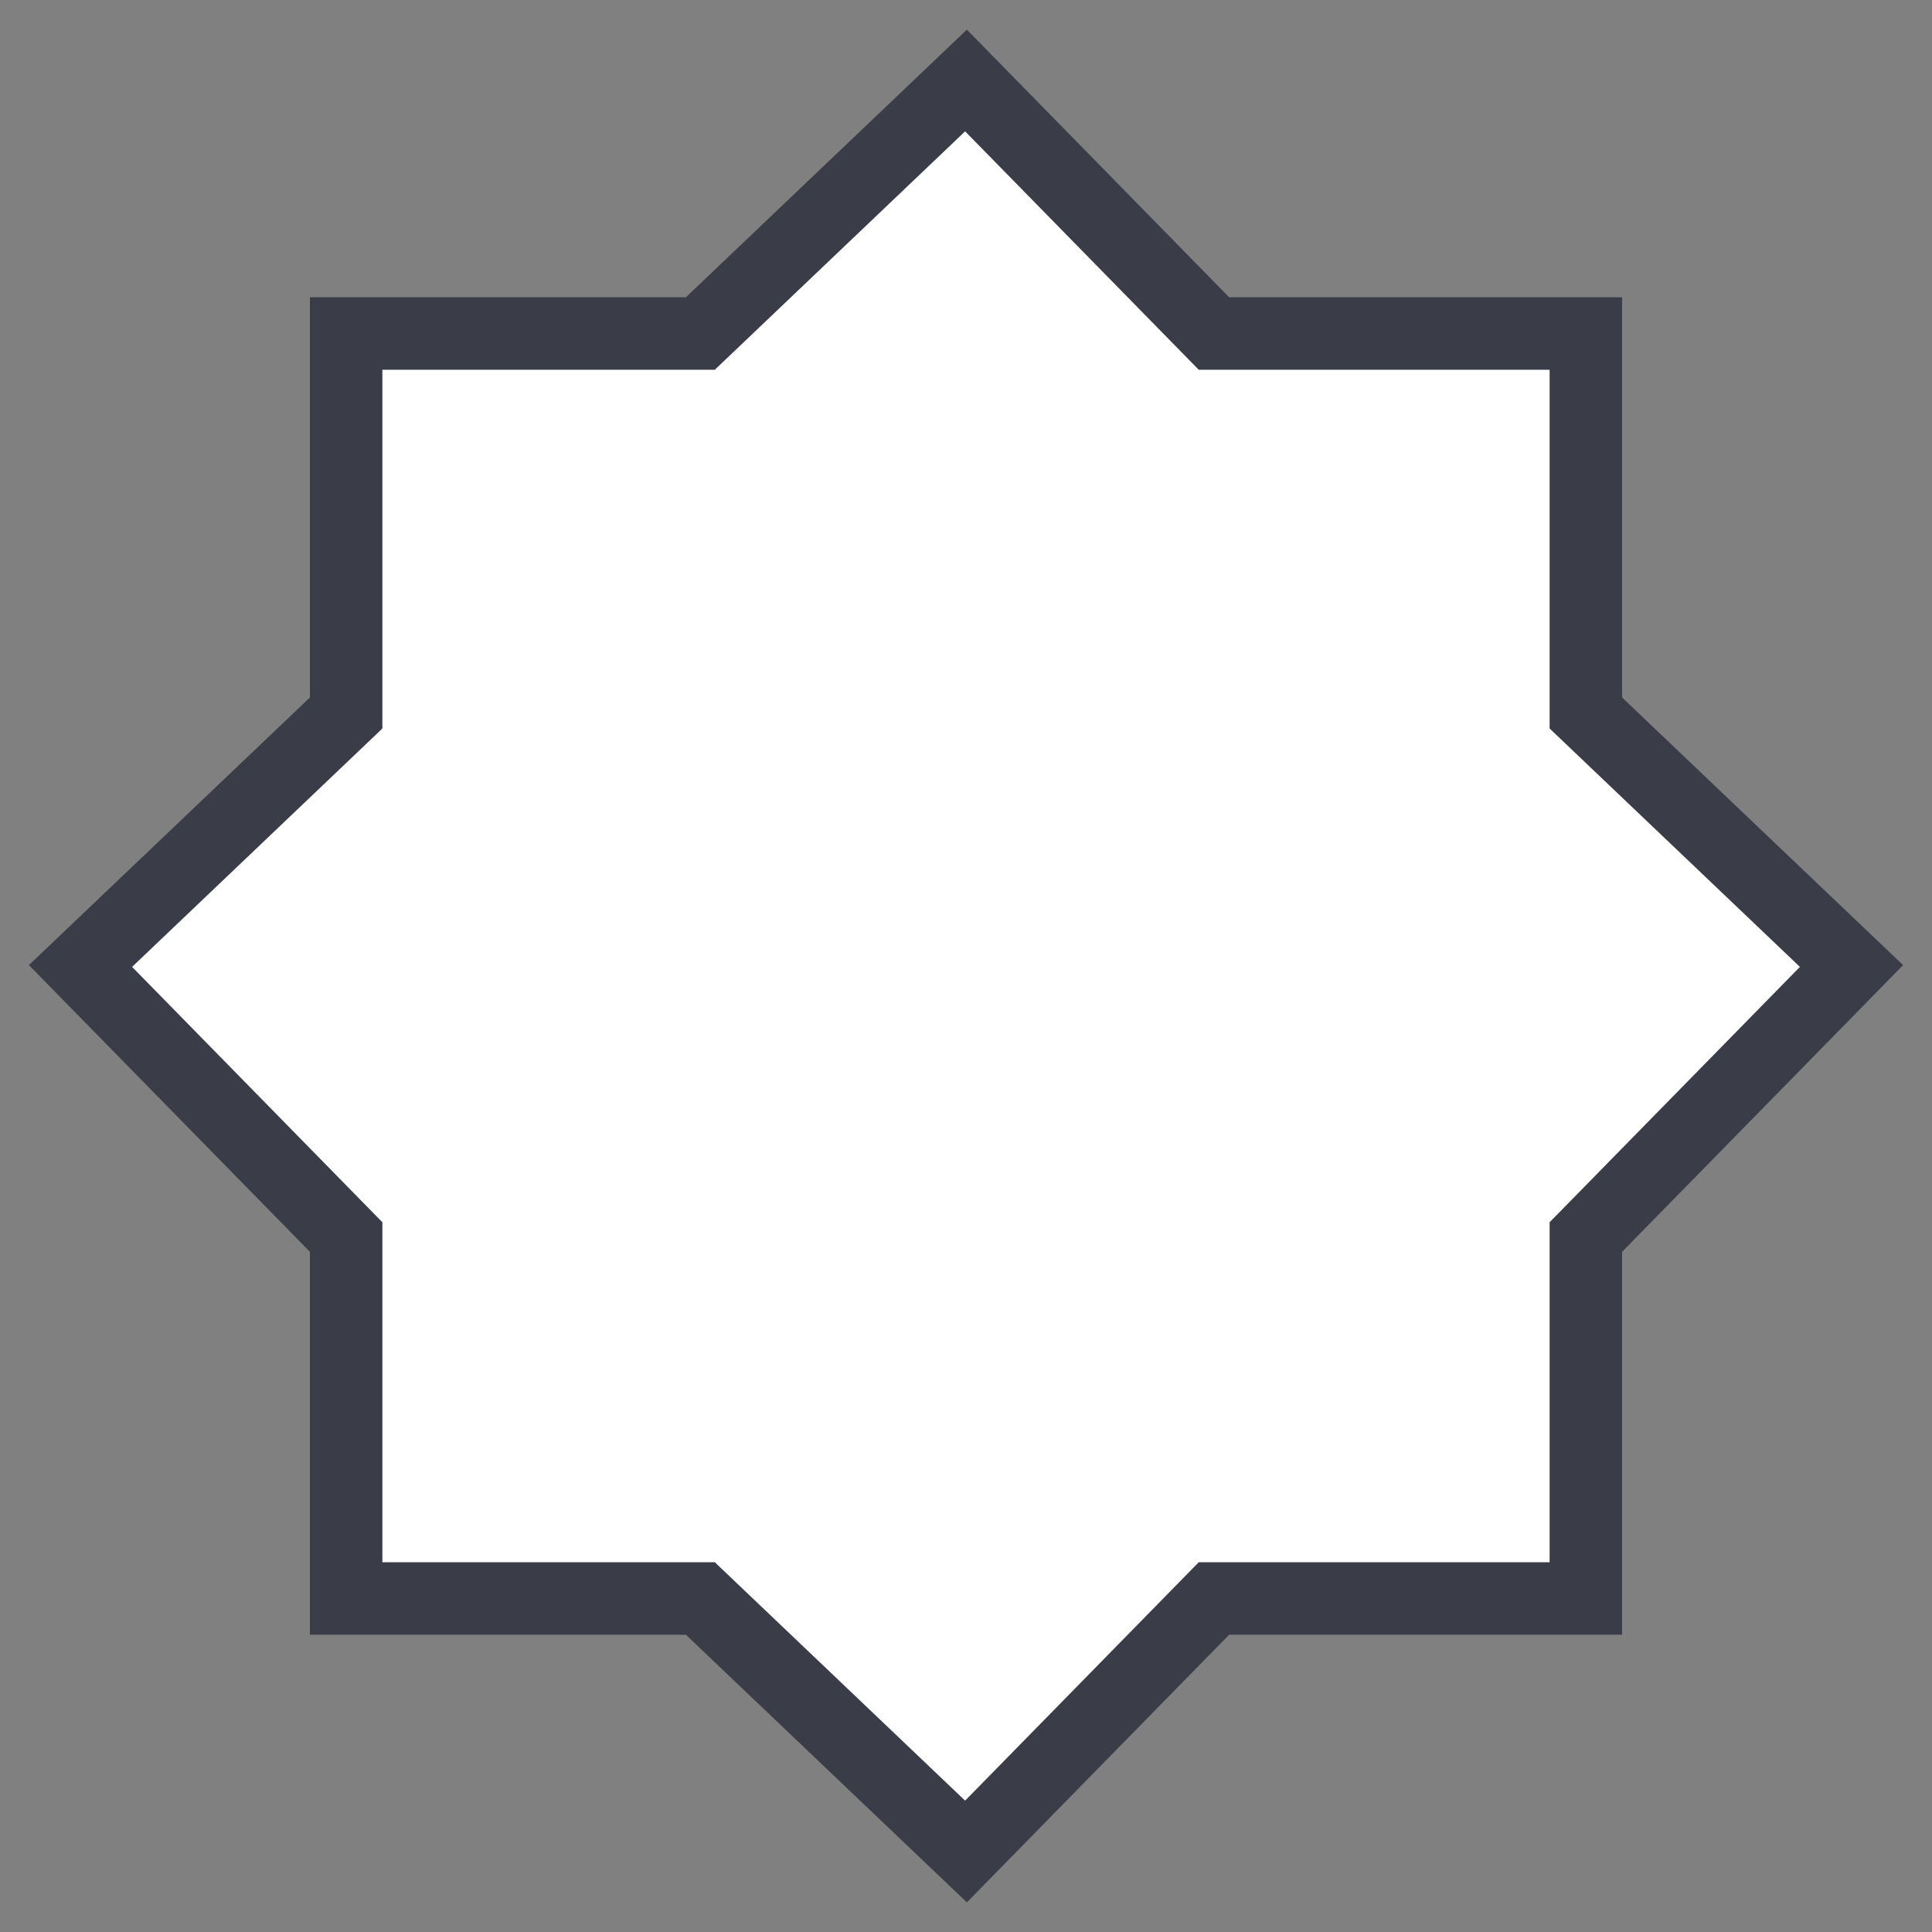 <svg width="24" height="24" viewBox="0 0 24 24" fill="none" xmlns="http://www.w3.org/2000/svg">
<rect x="0" y="0" width="24" height="24" fill="#808080" stroke="none"/>
<path d="M15.08 4.143L12 1L8.7 4.143H4.3V8.857L1 12L4.3 15.367V19.857H8.7L12 23L15.08 19.857H19.7V15.367L23 12L19.7 8.857V4.143H15.08Z" fill="white" stroke="#3A3C48" stroke-width="0.9"/>
</svg>
